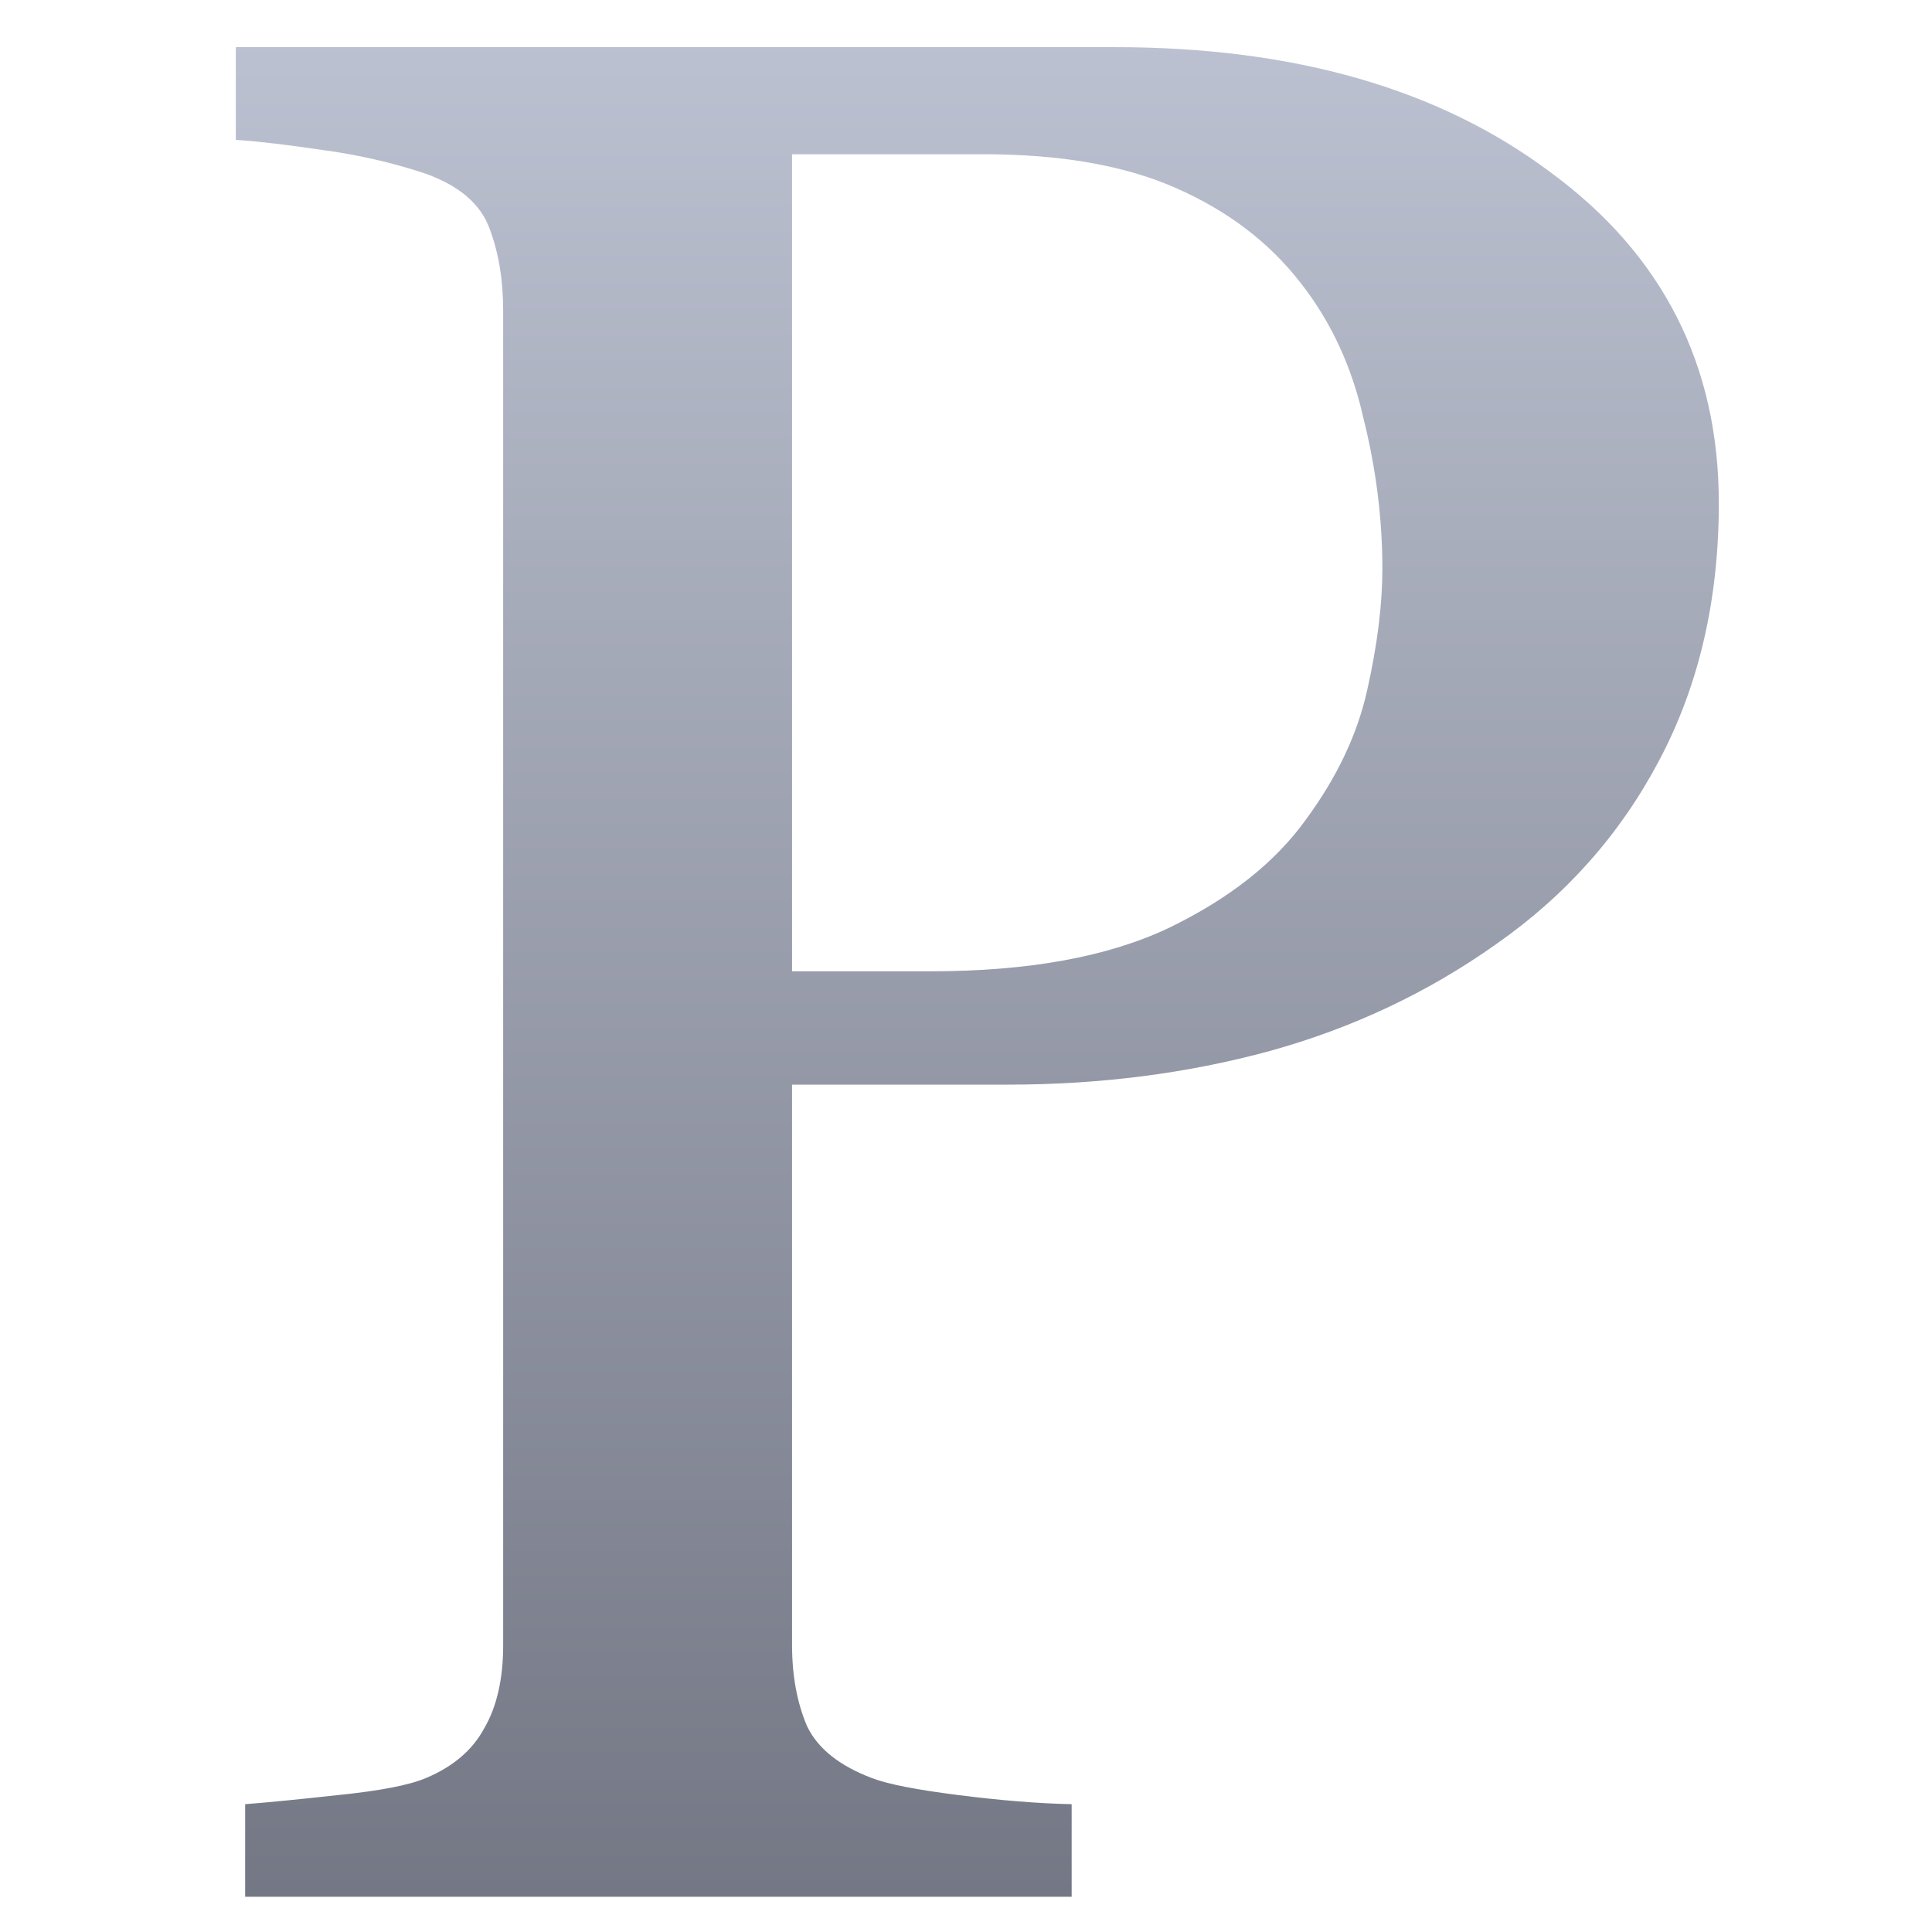 <svg xmlns="http://www.w3.org/2000/svg" xmlns:xlink="http://www.w3.org/1999/xlink" width="64" height="64" viewBox="0 0 64 64" version="1.1"><defs><linearGradient id="linear0" gradientUnits="userSpaceOnUse" x1="0" y1="0" x2="0" y2="1" gradientTransform="matrix(73.167,0,0,70.22,-4.281,-3.131)"><stop offset="0" style="stop-color:#c1c6d6;stop-opacity:1;"/><stop offset="1" style="stop-color:#6f7380;stop-opacity:1;"/></linearGradient></defs><g id="surface1"><path style=" stroke:none;fill-rule:nonzero;fill:url(#linear0);" d="M 56.938 16.672 C 56.938 19.871 56.277 22.707 54.965 25.184 C 53.676 27.629 51.879 29.656 49.57 31.27 C 47.293 32.887 44.793 34.059 42.062 34.816 C 39.336 35.559 36.441 35.93 33.387 35.93 L 26.238 35.93 L 26.238 54.5 C 26.238 55.504 26.402 56.402 26.734 57.18 C 27.09 57.926 27.812 58.496 28.887 58.902 C 29.43 59.109 30.375 59.289 31.723 59.461 C 33.105 59.637 34.359 59.742 35.5 59.766 L 35.5 62.832 L 8.121 62.832 L 8.121 59.766 C 8.844 59.711 9.875 59.609 11.227 59.461 C 12.605 59.32 13.562 59.133 14.105 58.902 C 15.004 58.527 15.648 57.977 16.035 57.262 C 16.457 56.543 16.668 55.617 16.668 54.5 L 16.668 10.285 C 16.668 9.277 16.52 8.371 16.215 7.566 C 15.918 6.758 15.215 6.156 14.105 5.754 C 12.961 5.375 11.828 5.121 10.684 4.969 C 9.578 4.805 8.625 4.688 7.812 4.633 L 7.812 1.562 L 36.938 1.562 C 42.867 1.562 47.676 2.941 51.367 5.711 C 55.082 8.438 56.938 12.098 56.938 16.672 M 43.277 27.125 C 44.293 25.742 44.969 24.316 45.293 22.848 C 45.629 21.355 45.793 20.012 45.793 18.836 C 45.793 17.195 45.586 15.527 45.16 13.832 C 44.777 12.125 44.082 10.648 43.094 9.383 C 42.047 8.027 40.664 6.98 38.957 6.23 C 37.254 5.477 35.121 5.109 32.578 5.109 L 26.238 5.109 L 26.238 32.176 L 30.824 32.176 C 34.059 32.176 36.684 31.699 38.695 30.75 C 40.727 29.77 42.25 28.566 43.277 27.125 "/></g></svg>
